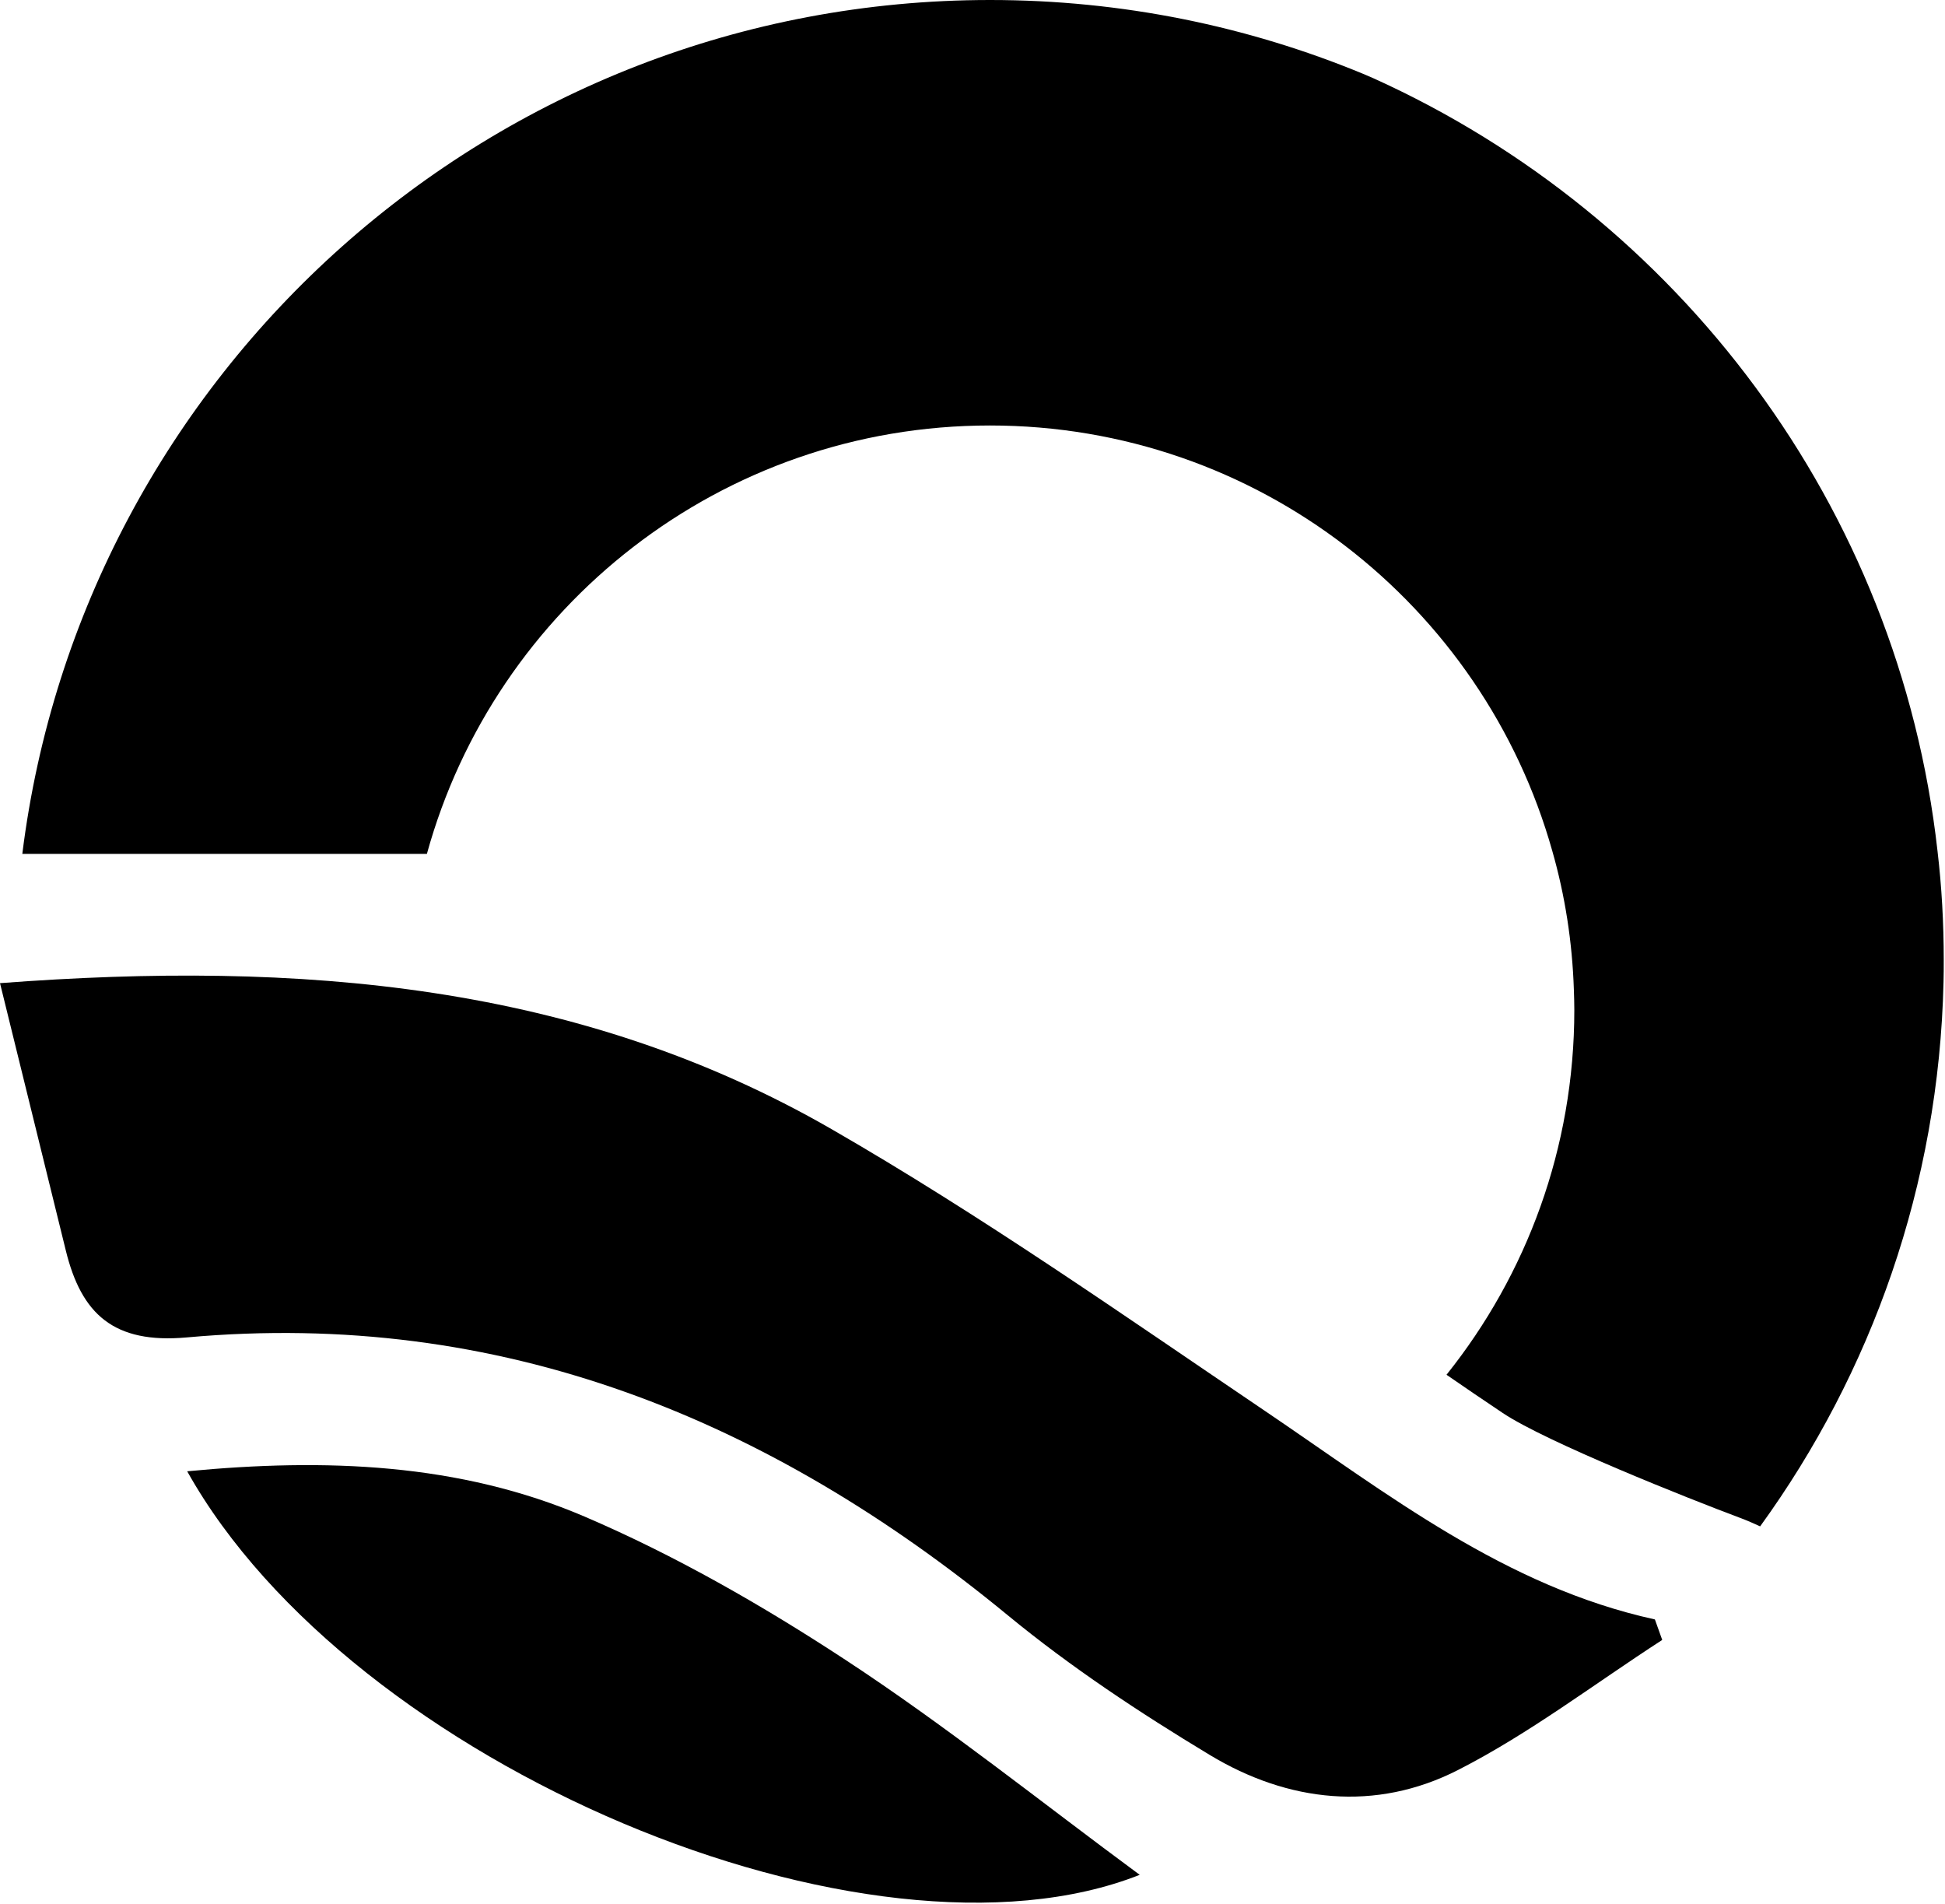 <svg xmlns="http://www.w3.org/2000/svg" viewBox="0 0 474 464">
  <path
    d="M472.174 207.36c-9.421-84.014-63.166-154.711-137.485-188.297-.868-.379-1.785-.756-2.658-1.139-27.946-11.533-58.608-17.924-90.732-17.924-121.236 0-221.289 90.789-235.86 208.07h98.595c16.579-60.188 71.722-104.391 137.209-104.391 65.227 0 120.211 43.822 137.053 103.68 3.091 10.781 4.88 22.162 5.26 33.857.053 1.633.109 3.256.109 4.879 0 33.641-11.646 64.52-31.15 88.895 4.548 3.145 9.097 6.227 13.707 9.316 10.616 7.098 45.556 20.963 57.582 25.459 2.056.76 3.741 1.518 5.146 2.168 27.139-37.432 43.557-83.152 44.691-132.611.053-1.785.053-3.576.053-5.414-.001-8.995-.49-17.827-1.52-26.548z" />
  <path
    d="M405.088 399.606c-16.527 10.695-32.338 22.809-49.782 31.705-20.071 10.232-41.392 7.854-60.489-3.68-17.055-10.285-33.844-21.381-49.196-34.014-58.277-47.953-123.664-74.625-200.065-67.729-17.867 1.621-25.729-5.699-29.526-21.211-5.217-21.236-10.451-42.482-16.03-65.111 73.215-5.535 141.003.064 202.646 35.572 36.385 20.957 70.927 45.197 105.762 68.758 29.894 20.232 58.421 42.715 94.893 50.715.591 1.669 1.194 3.333 1.787 4.995z" />
  <path
    d="M277.753 456.844c-66.1 26.131-192.099-26.738-232.133-98.332 33.635-3.217 66.296-2.035 96.844 11.035 22.153 9.49 43.43 21.699 63.619 34.943 24.661 16.178 47.757 34.727 71.67 52.354z" />
</svg>
